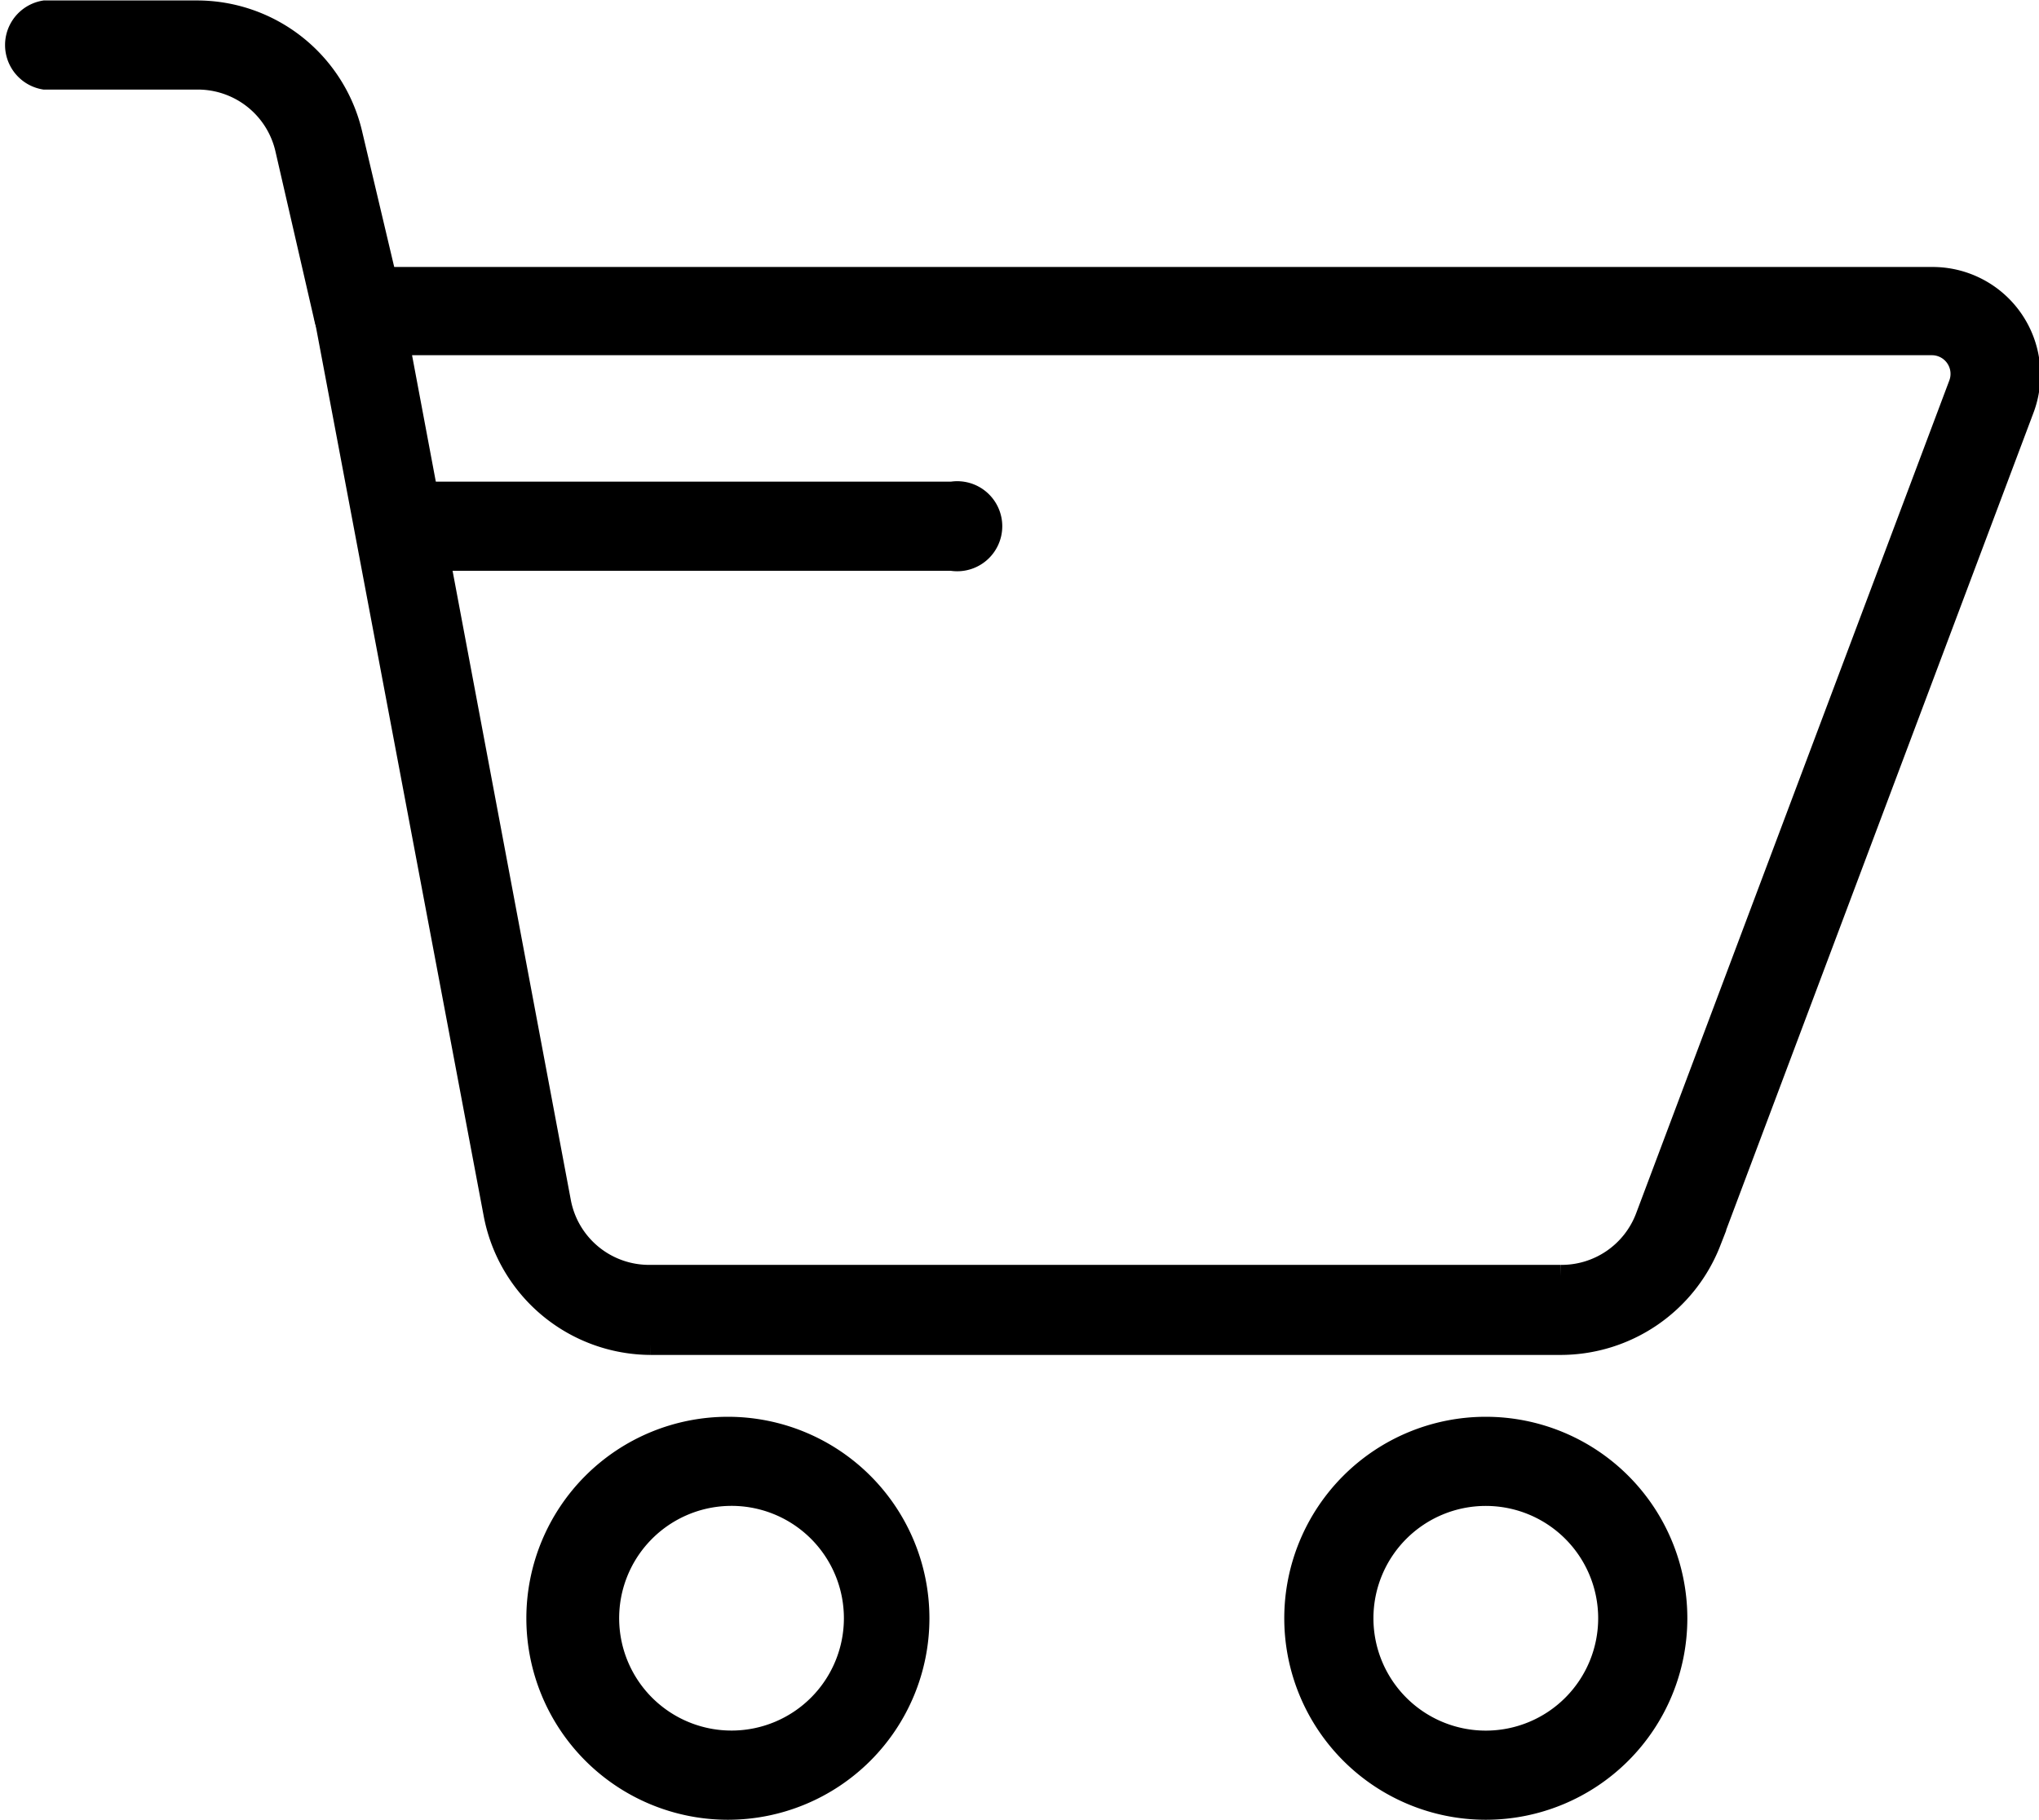 <svg xmlns="http://www.w3.org/2000/svg" viewBox="0 0 22.41 20.01"><defs><style>.cls-1{stroke:#000;stroke-miterlimit:10;stroke-width:0.25px;}</style></defs><title>Asset 8</title><g id="Layer_2" data-name="Layer 2"><g id="Layer_1-2" data-name="Layer 1"><g id="shopping"><path class="cls-1" d="M16.33,19.88a2.09,2.09,0,1,1,2.09-2.09A2.09,2.09,0,0,1,16.33,19.88Zm0-3.45a1.36,1.36,0,1,0,1.36,1.36A1.36,1.36,0,0,0,16.33,16.43Z"/><path class="cls-1" d="M8,19.88a2.09,2.09,0,1,1,2.09-2.09A2.09,2.09,0,0,1,8,19.88Zm0-3.45A1.36,1.36,0,1,0,9.4,17.79,1.36,1.36,0,0,0,8,16.43Z"/><path class="cls-1" d="M17.15,14.77h-10a1.75,1.75,0,0,1-1.71-1.42L3.58,3.49a.37.37,0,0,1,.36-.43H21.23a1.06,1.06,0,0,1,1,1.44l-3.44,9.15A1.76,1.76,0,0,1,17.15,14.77ZM4.38,3.79l1.77,9.42a1,1,0,0,0,1,.82h10a1,1,0,0,0,.95-.65l3.44-9.15a.33.33,0,0,0-.3-.45H4.38Z"/><path class="cls-1" d="M3.94,3.79a.37.37,0,0,1-.36-.28L3.15,1.64a1,1,0,0,0-1-.78H.49a.37.37,0,0,1,0-.73H2.16a1.74,1.74,0,0,1,1.7,1.35L4.3,3.34A.37.37,0,0,1,4,3.78Z"/><path class="cls-1" d="M10.46,6.15h-6a.37.37,0,1,1,0-.73h6a.37.37,0,1,1,0,.73Z"/></g></g></g></svg>